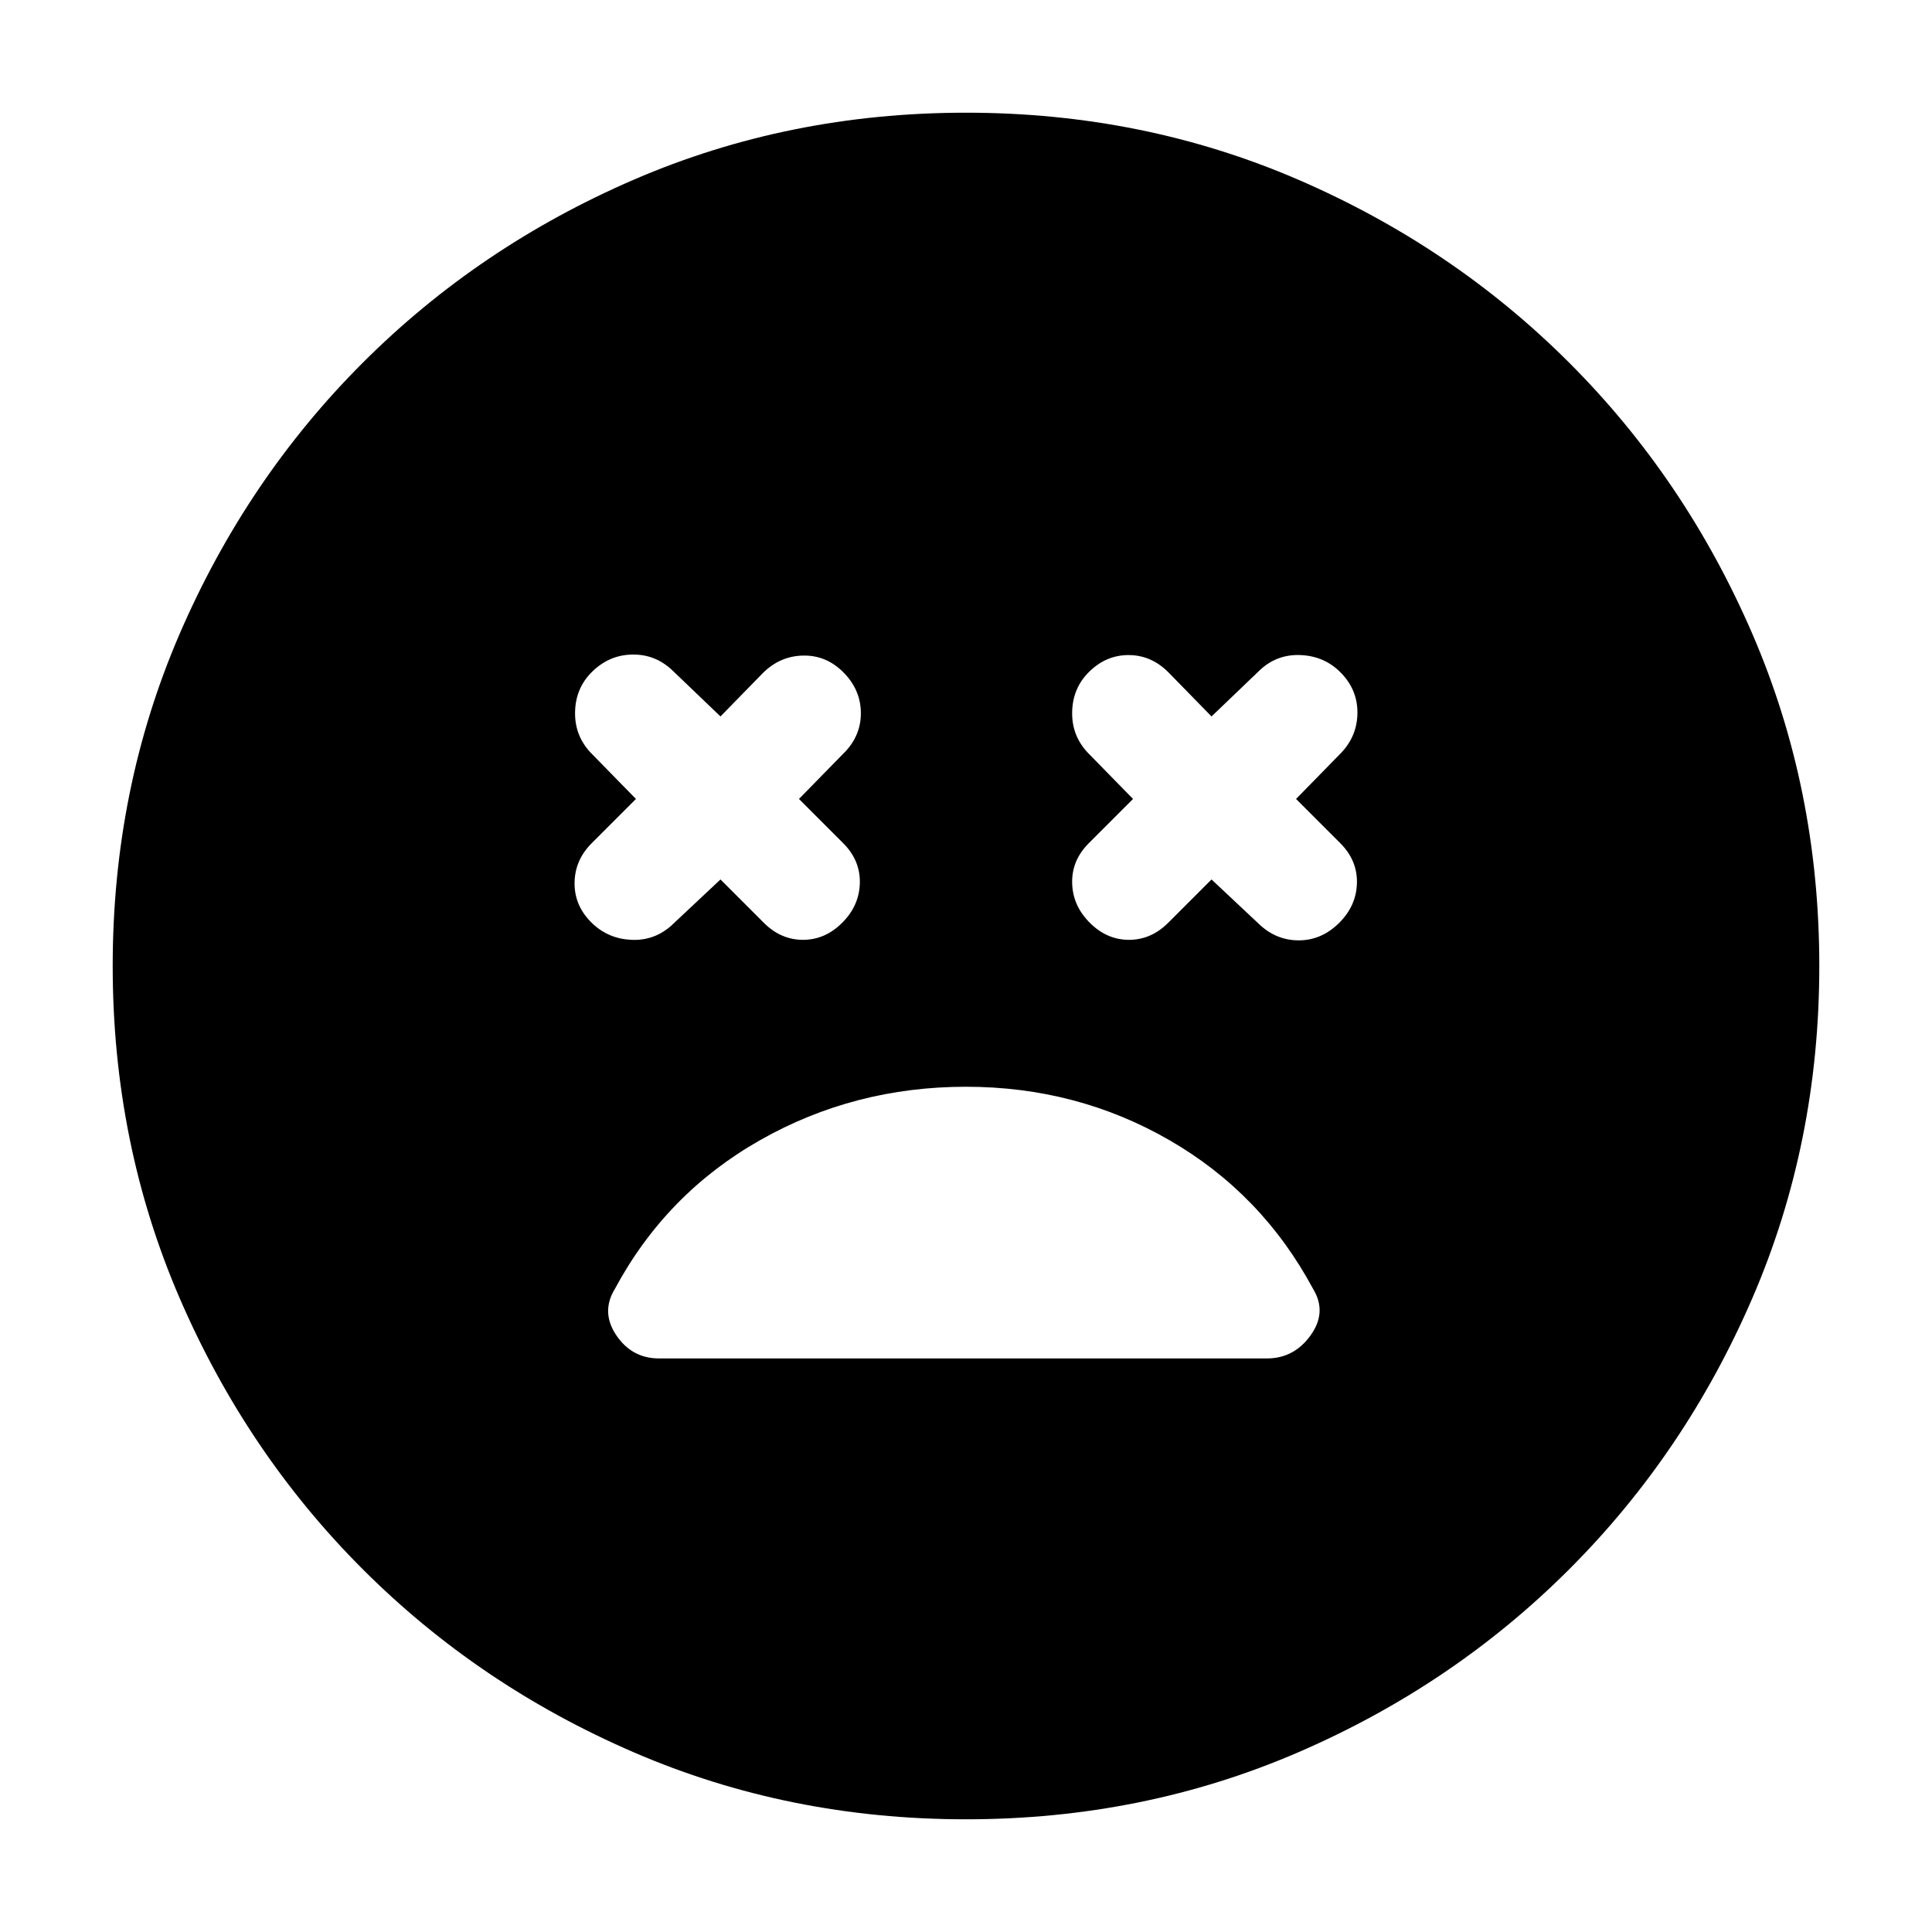 <svg xmlns="http://www.w3.org/2000/svg" height="24" viewBox="0 -960 960 960" width="24"><path d="m358-523 21.5 21.5Q388-493 399-493t19.5-8.5q8.5-8.5 8.75-19.75T419-541l-22-22 23-23.5q8-8.5 7.75-19.75T419-626q-8.5-8.5-20-8.25t-20 8.75L358-604l-24-23q-8.5-8-20-7.75T294-626q-8 8-8.25 19.75T293.5-586l22.5 23-22 22q-8.5 8.5-8.5 20t9 20q8 7.5 19.25 8t19.75-7l24.5-23Zm244 0 24.5 23q8.5 7.5 19.5 7.25t19.5-8.75q8.5-8.5 8.75-19.75T666-541l-22-22 22.5-23q8-8.5 8-20t-8.5-20q-8-8-19.75-8.5T626-627l-24 23-21.5-22q-8.5-8.5-19.75-8.5T541-626q-8 8-8.25 19.75T540.5-586l22.5 23-22 22q-8.5 8.5-8.25 19.75t8.75 19.75Q550-493 561-493t19.5-8.5L602-523ZM480-56q-88 0-165-33.25t-134.75-91Q122.5-238 89.25-315T56-480q0-88 33.25-165t91-134.75Q238-837.5 315-870.75T480-904q88 0 165 33.25t134.75 91Q837.5-722 870.75-645T904-480q0 88-33.25 165t-91 134.75Q722-122.5 645-89.25T480-56Zm0-364q-55.5 0-102.25 26.5t-72.25 74q-7 11.5.75 23T327.5-285h302q13.5 0 21.75-11.5t1.25-23Q627-367 581-393.5T480-420Z"/></svg>